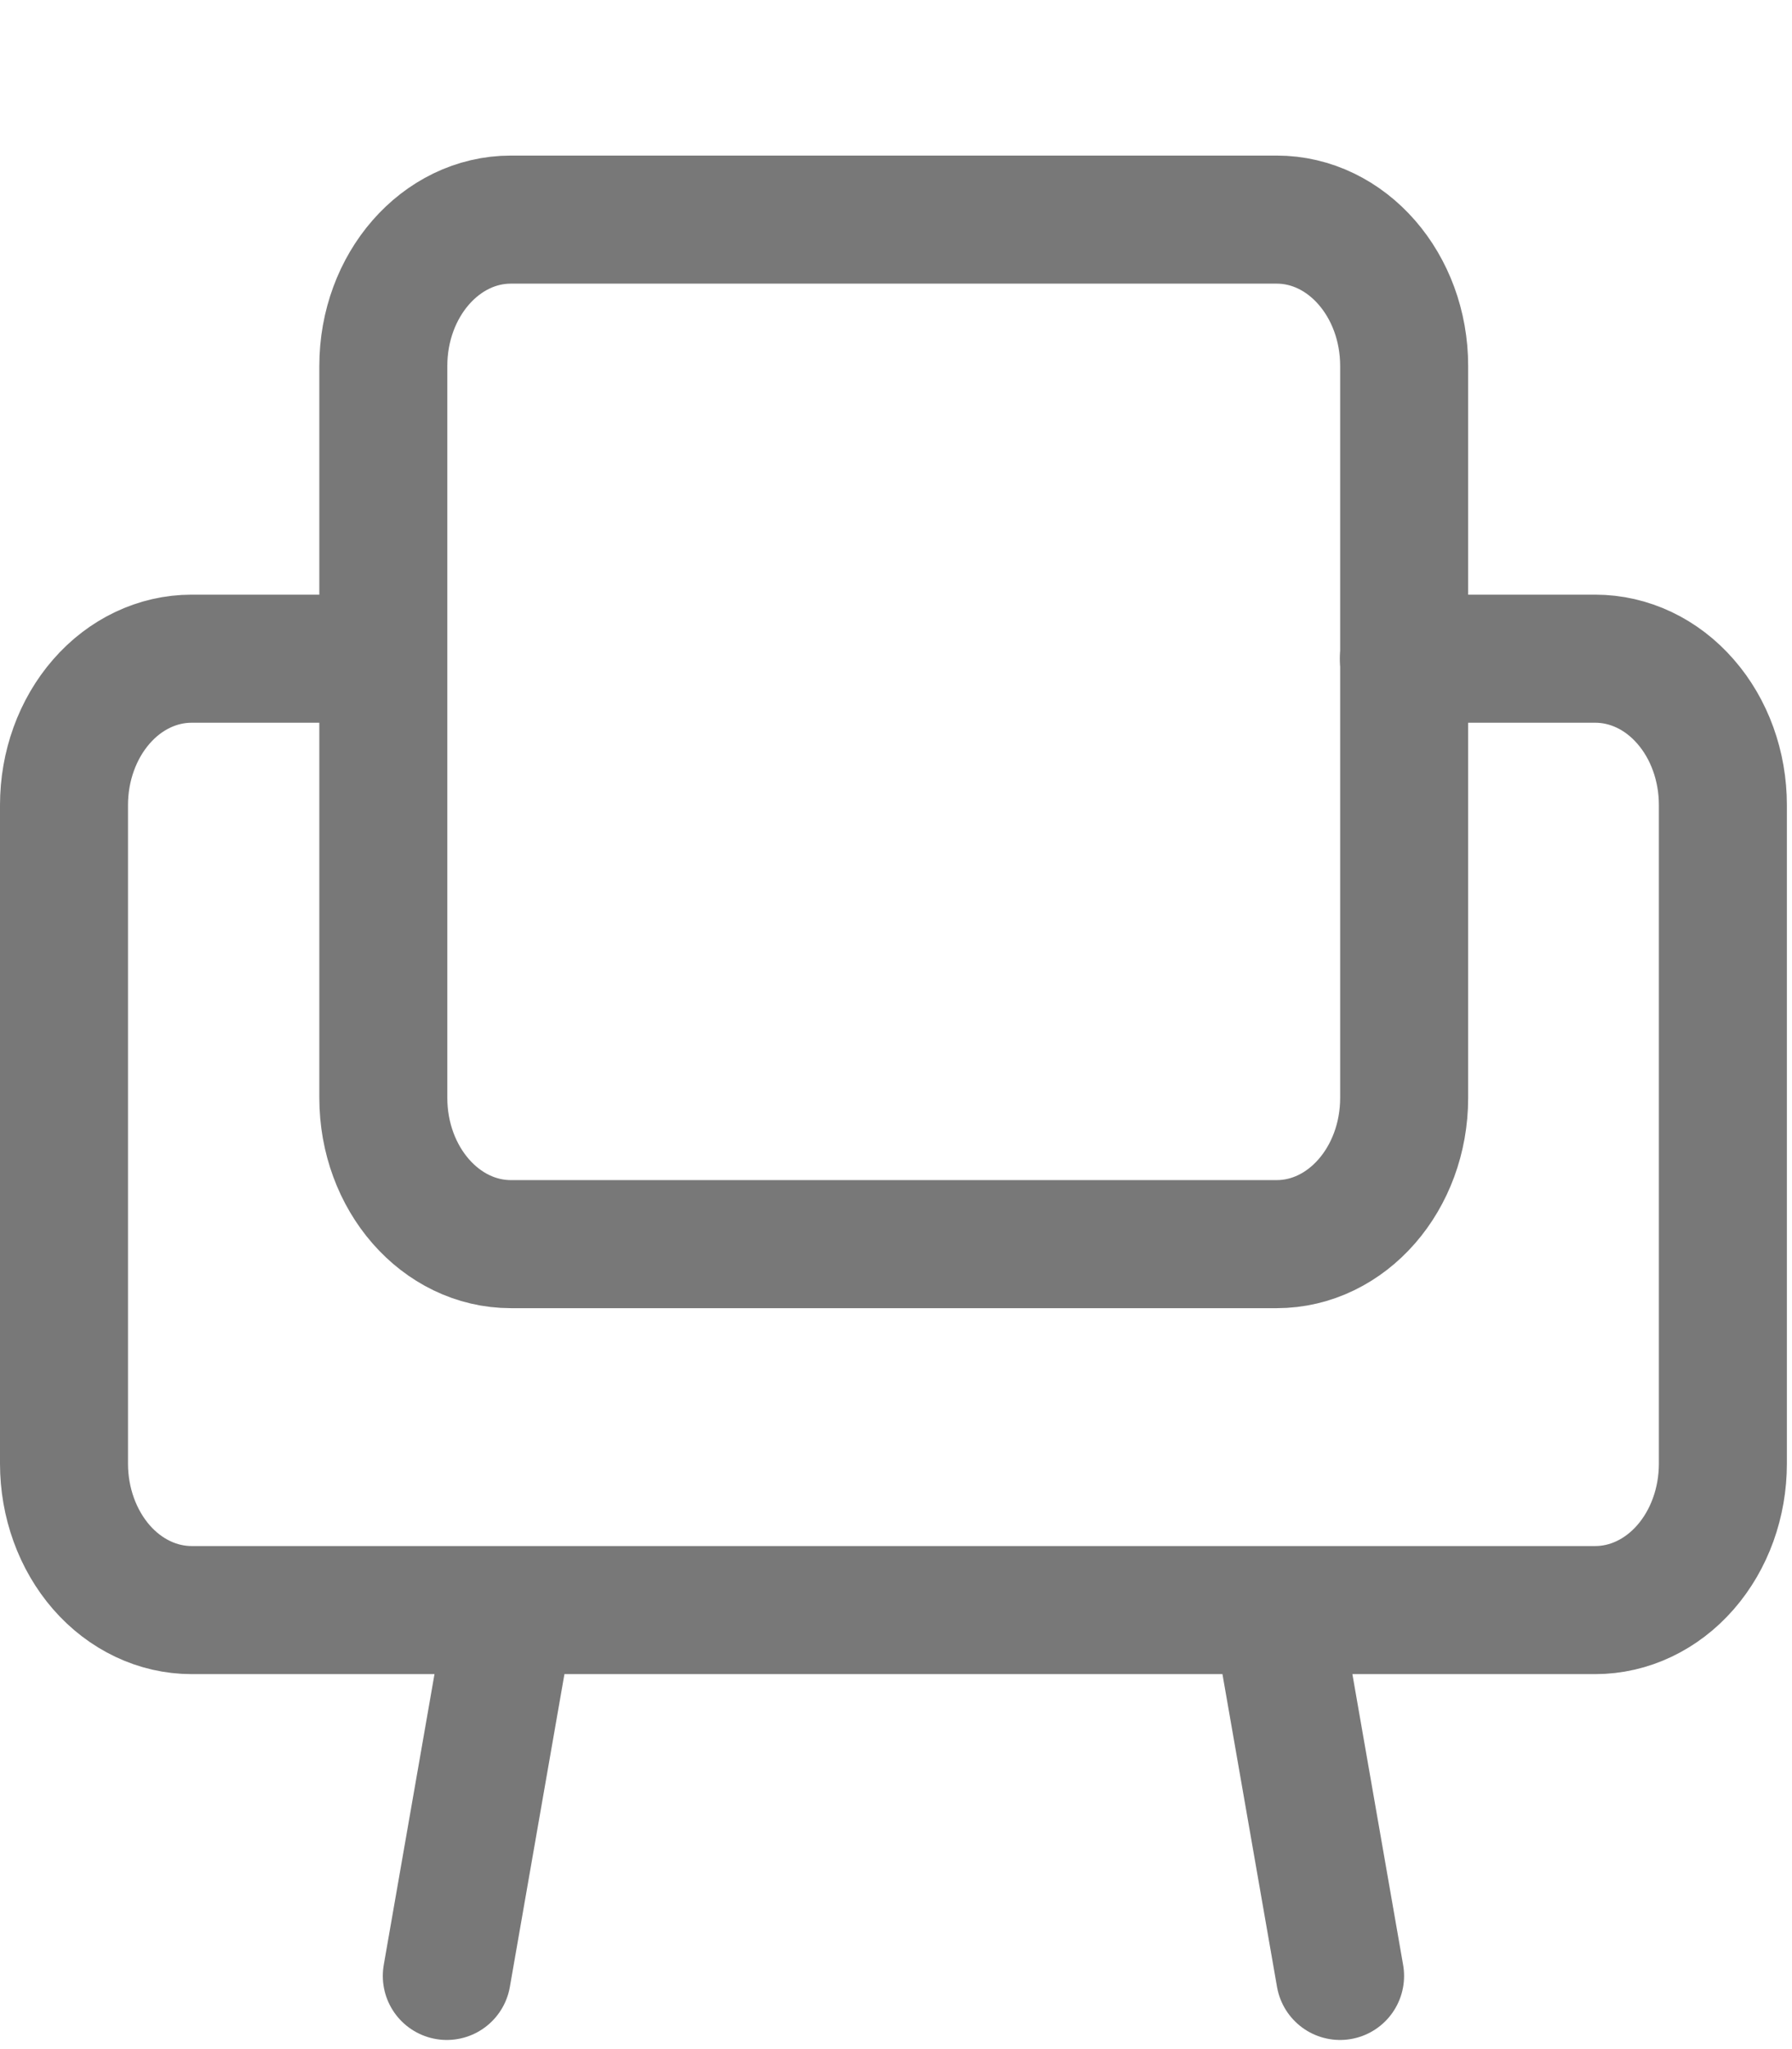 <svg width="21" height="24" viewBox="0 0 21 24" fill="none" xmlns="http://www.w3.org/2000/svg">
<g clip-path="url(#clip0_10903_228935)">
<path d="M14.96 2.572H5.988C5.162 2.572 4.492 3.34 4.492 4.287V12.858C4.492 13.805 5.162 14.572 5.988 14.572H14.96C15.786 14.572 16.455 13.805 16.455 12.858V4.287C16.455 3.34 15.786 2.572 14.96 2.572Z" stroke="#787878" stroke-width="1.5" stroke-linecap="round" stroke-linejoin="round"/>
<path d="M4.489 7.715H2.245C1.849 7.715 1.468 7.895 1.188 8.217C0.908 8.538 0.75 8.974 0.75 9.429V17.143C0.75 17.598 0.908 18.034 1.188 18.356C1.468 18.677 1.849 18.858 2.245 18.858H18.695C19.091 18.858 19.472 18.677 19.752 18.356C20.033 18.034 20.19 17.598 20.19 17.143V9.429C20.19 8.974 20.033 8.538 19.752 8.217C19.472 7.895 19.091 7.715 18.695 7.715H16.452M5.984 18.858L5.236 23.143M14.956 18.858L15.704 23.143" stroke="#787878" stroke-width="1.5" stroke-linecap="round" stroke-linejoin="round"/>
</g>
<defs>
<clipPath id="clip0_10903_228935">
<rect width="20.936" height="24" fill="white"/>
</clipPath>
</defs>
</svg>
